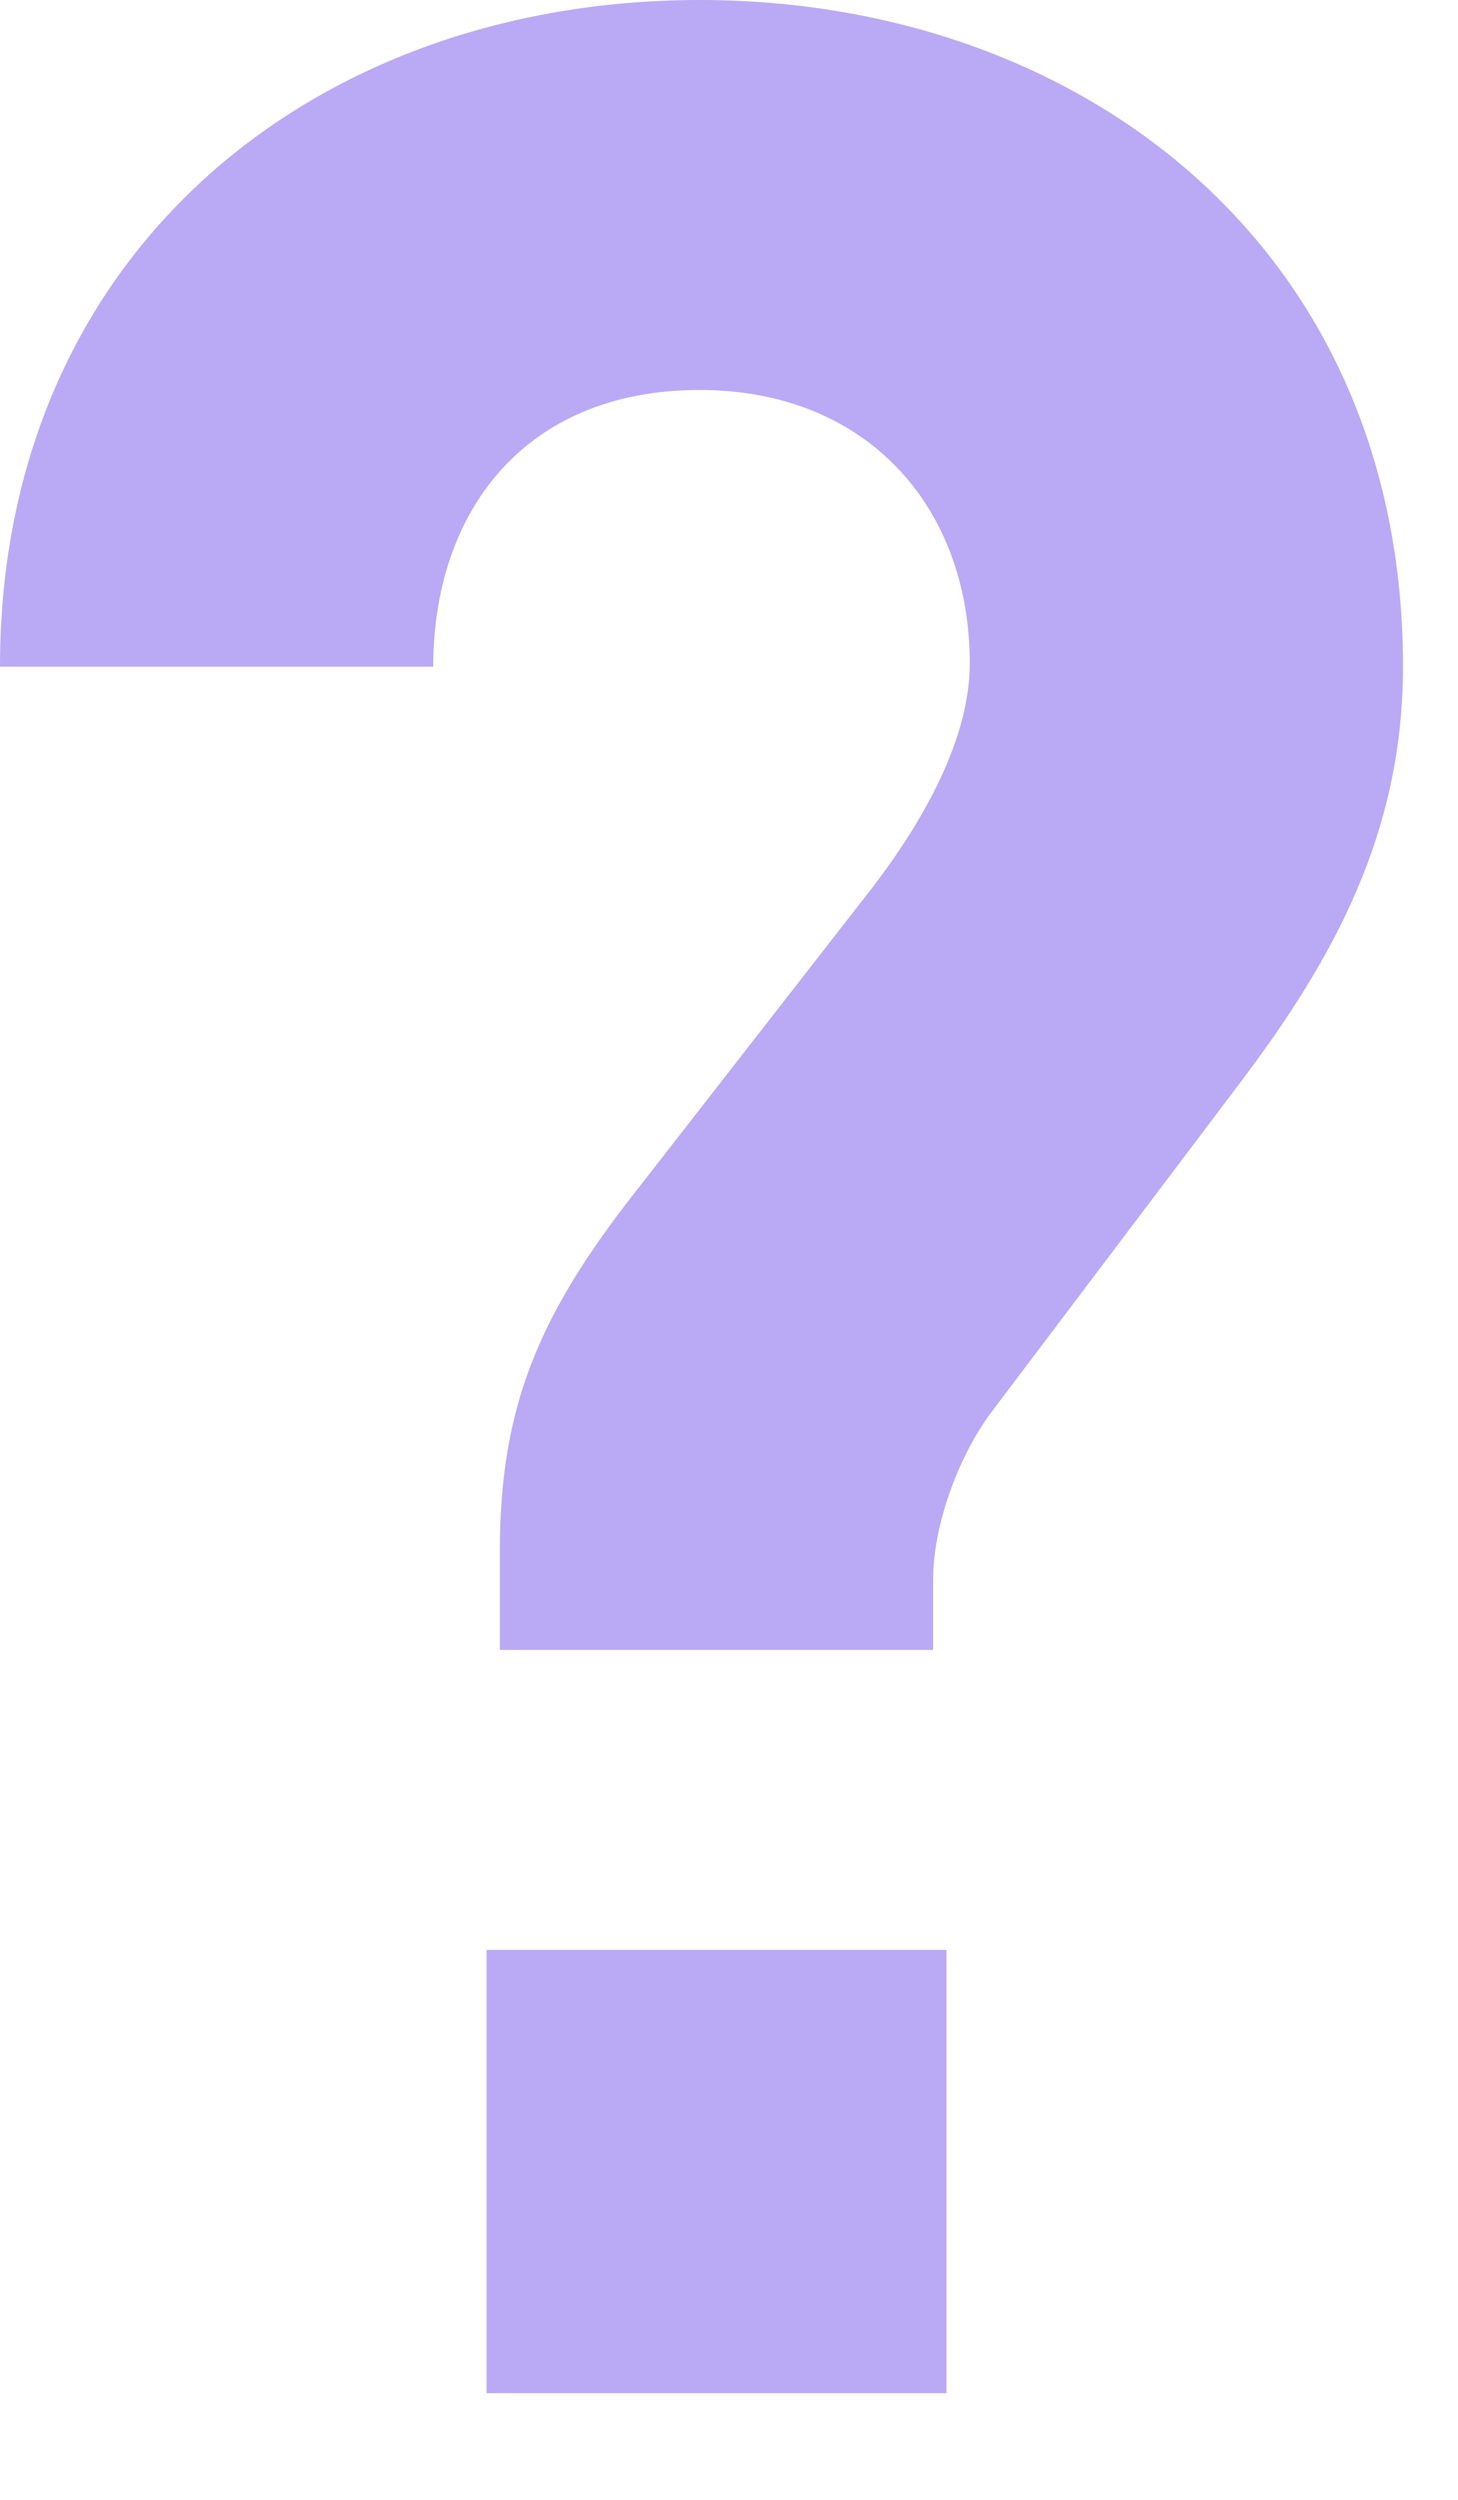 <svg width="7" height="12" viewBox="0 0 7 12" fill="none" xmlns="http://www.w3.org/2000/svg">
<path d="M6.736 3.2C6.736 1.168 5.168 0 3.36 0C1.504 0 0 1.216 0 3.2H2.08C2.08 2.464 2.512 1.872 3.36 1.872C4.16 1.872 4.656 2.432 4.656 3.184C4.656 3.536 4.448 3.92 4.192 4.256L3.008 5.776C2.592 6.32 2.4 6.752 2.4 7.44V7.92H4.48V7.584C4.48 7.312 4.608 6.976 4.768 6.768L5.952 5.2C6.4 4.608 6.736 4 6.736 3.2ZM4.544 11.488V9.36H2.336V11.488H4.544Z" fill="#BAA9F4"/>
</svg>
